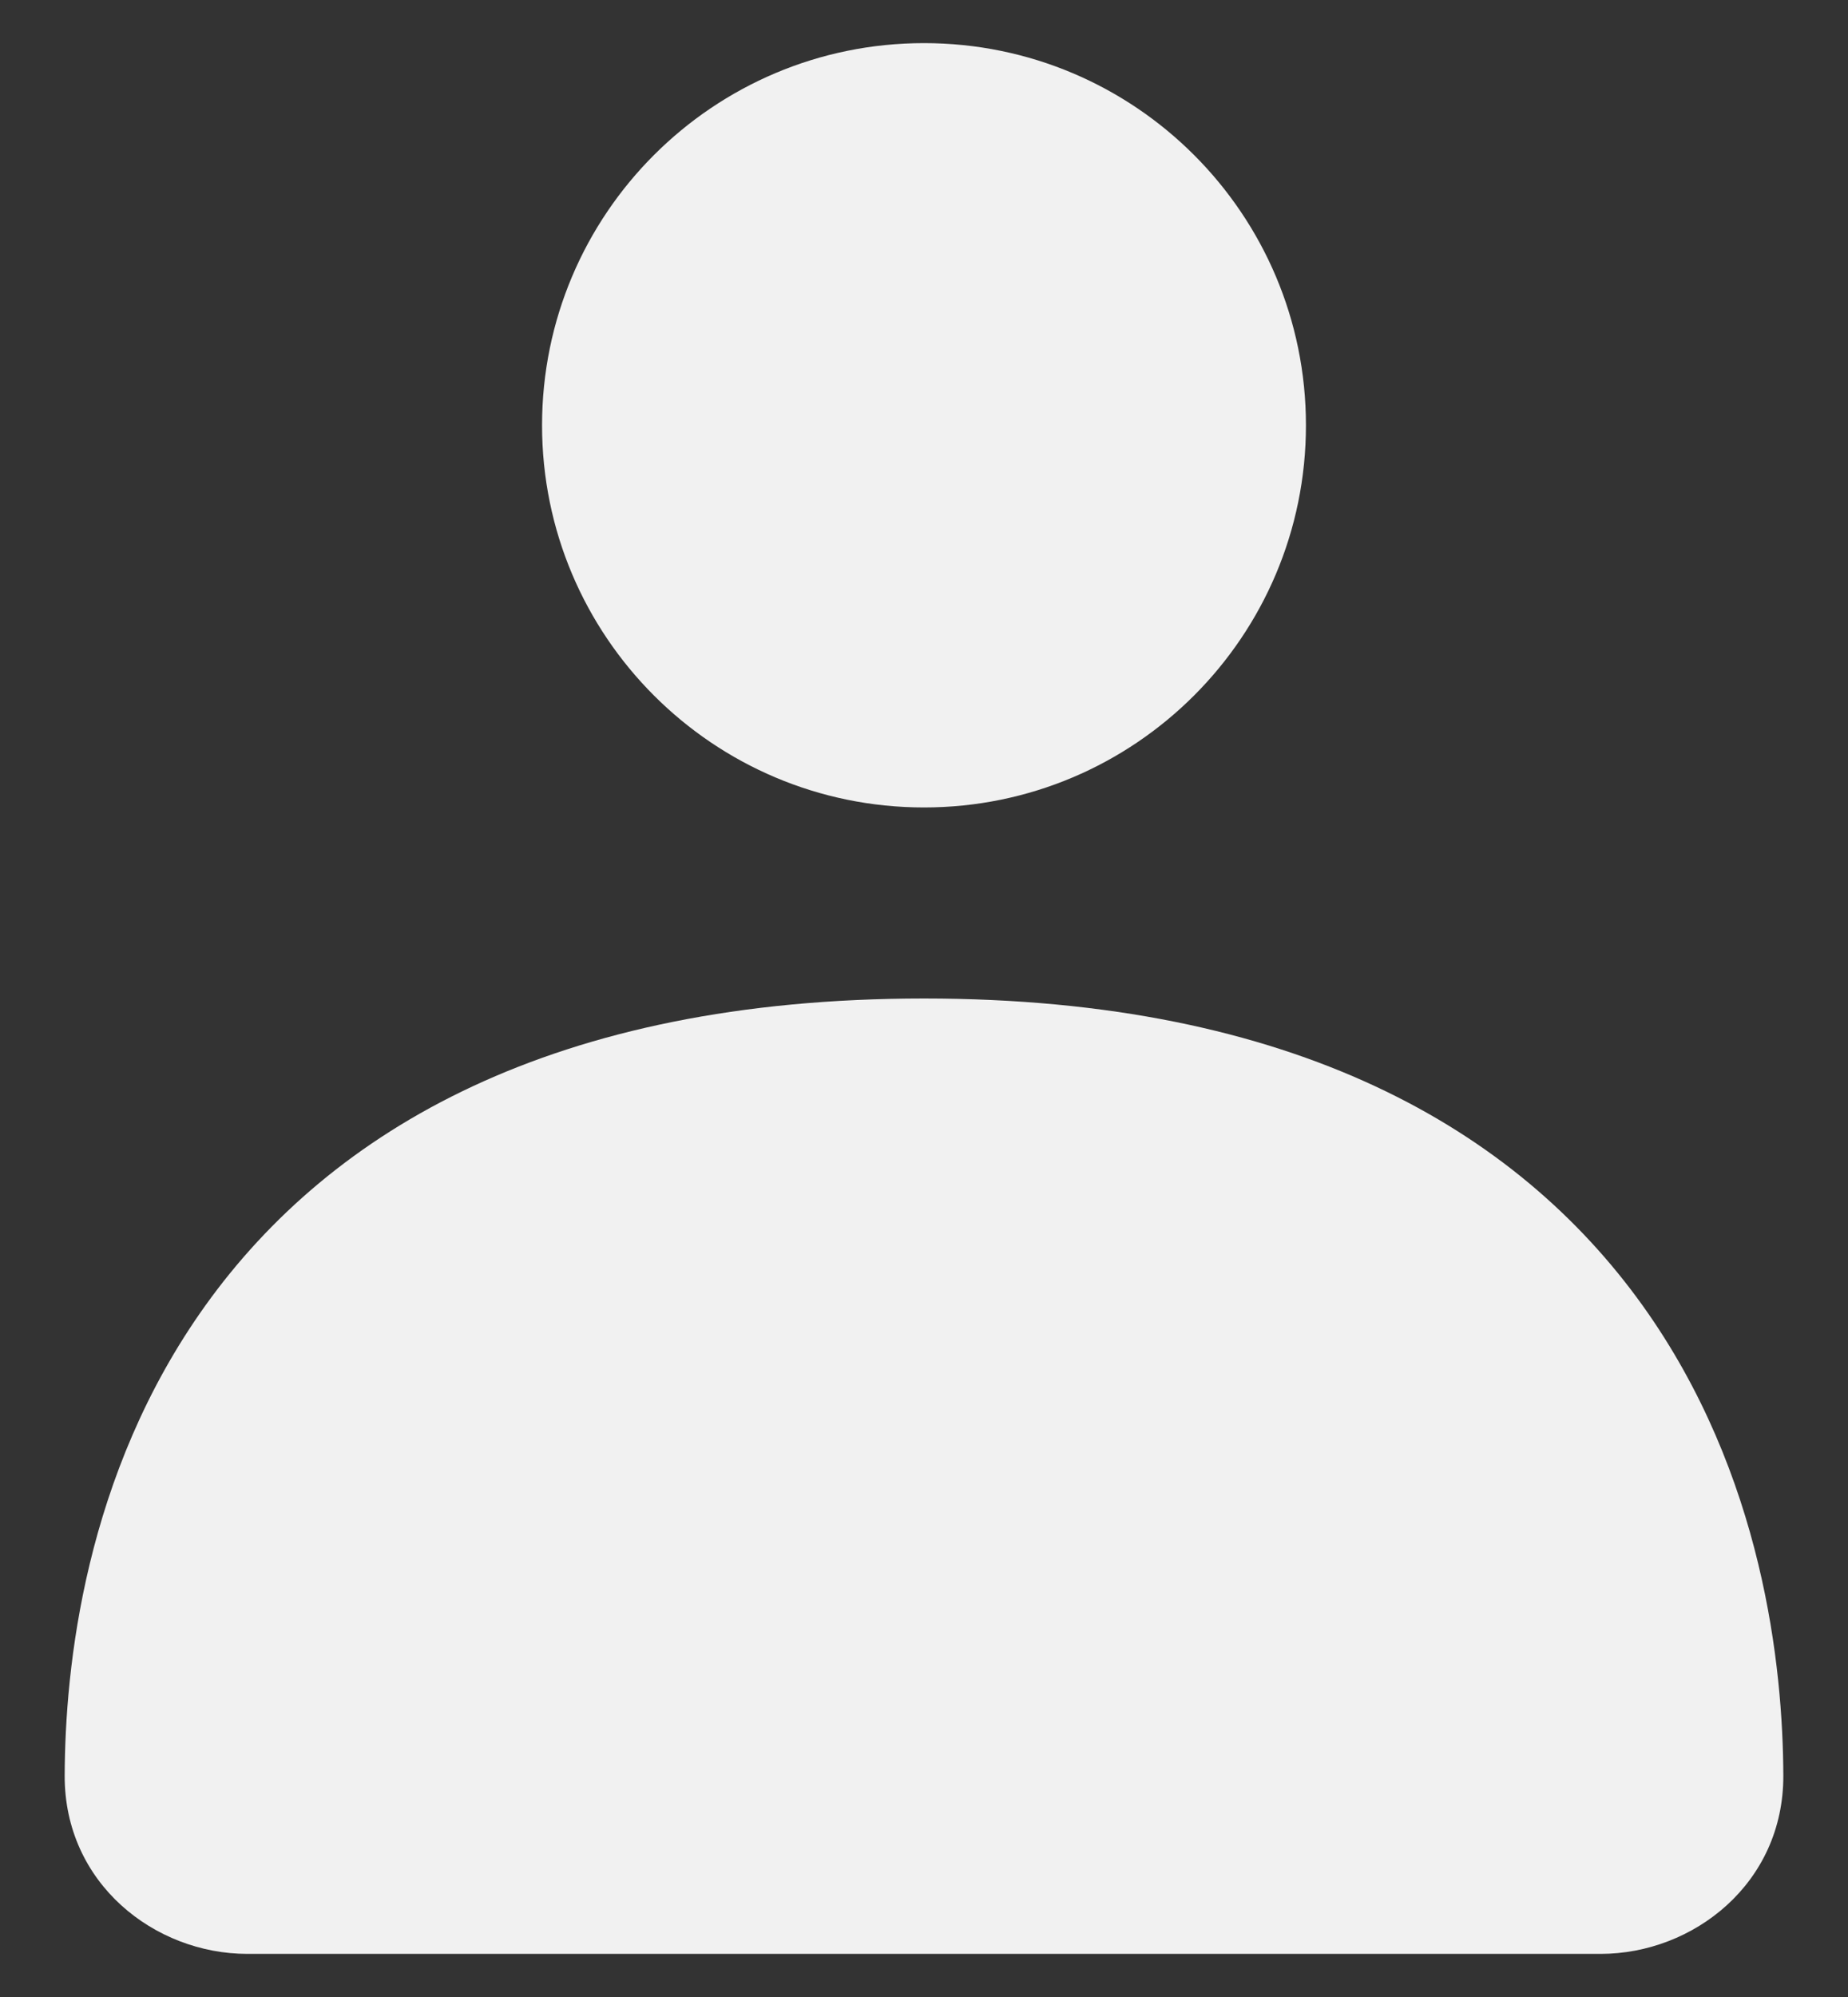 <svg width="25" height="27" viewBox="0 0 25 27" fill="none" xmlns="http://www.w3.org/2000/svg">
<rect x="0" y="0" width="25" height="27" fill="#333333" stroke="none"/>
<path fill-rule="evenodd" clip-rule="evenodd" d="M2.782 17.646C4.48 15.28 7.487 13.5 12.5 13.5C17.513 13.5 20.52 15.28 22.218 17.646C23.858 19.934 24.12 22.555 24.125 24.006C24.13 25.465 22.907 26.417 21.653 26.417H3.346C2.093 26.417 0.87 25.465 0.875 24.006C0.88 22.555 1.141 19.934 2.782 17.646Z" fill="#F1F1F1"/>
<path fill-rule="evenodd" clip-rule="evenodd" d="M12.5 10.917C15.354 10.917 17.667 8.603 17.667 5.75C17.667 2.896 15.354 0.583 12.5 0.583C9.647 0.583 7.333 2.896 7.333 5.75C7.333 8.603 9.647 10.917 12.5 10.917Z" fill="#F1F1F1"/>
</svg>

